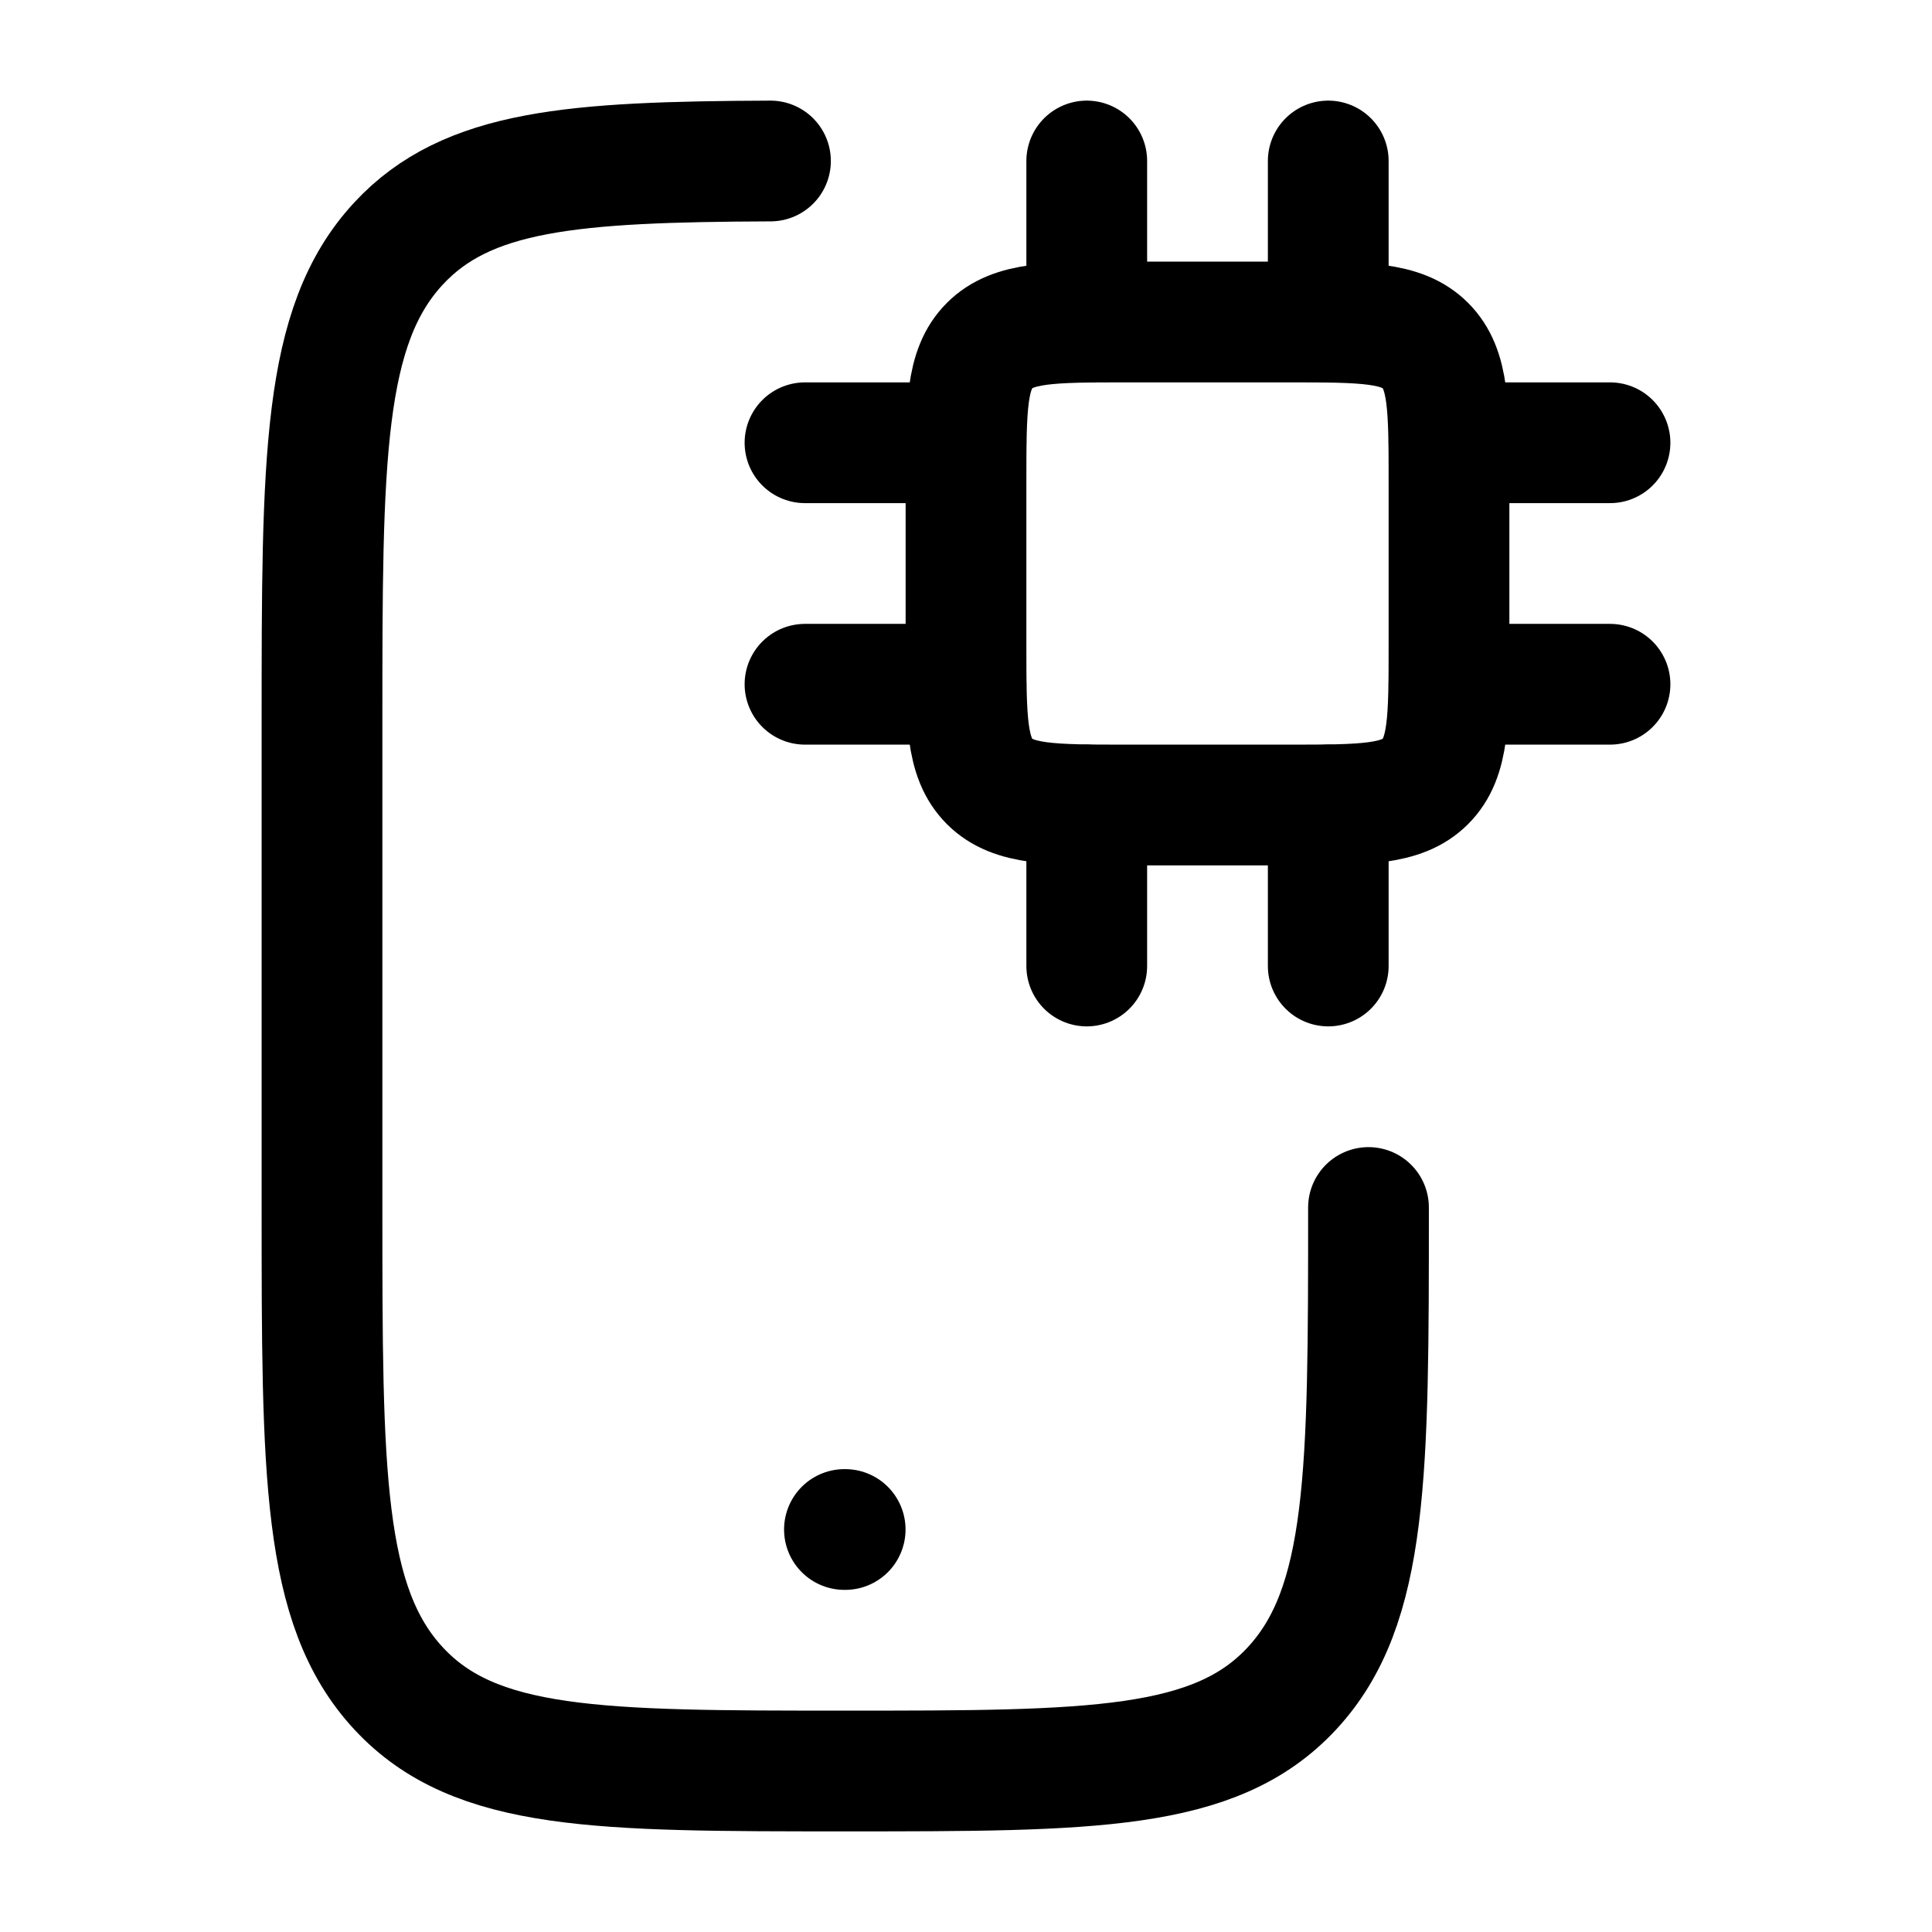<svg xmlns="http://www.w3.org/2000/svg" width="24" height="24" viewBox="0 0 24 24" fill="none" stroke-width="1.5" stroke-linecap="round" stroke-linejoin="round" color="currentColor"><path d="M17 15C17 18.3 17 19.95 16.048 20.975C15.096 22 13.564 22 10.5 22C7.436 22 5.904 22 4.952 20.975C4 19.95 4 18.3 4 15V8.999C4 5.699 4 4.049 4.952 3.024C5.802 2.108 7.116 2.01 9.571 2" stroke="currentColor"></path><path d="M16 4H14C13.057 4 12.586 4 12.293 4.293C12 4.586 12 5.057 12 6V8C12 8.943 12 9.414 12.293 9.707C12.586 10 13.057 10 14 10H16C16.943 10 17.414 10 17.707 9.707C18 9.414 18 8.943 18 8V6C18 5.057 18 4.586 17.707 4.293C17.414 4 16.943 4 16 4Z" stroke="currentColor"></path><path d="M13.5 10V12M16.5 10V12M13.5 2V4M16.5 2V4M12 5.5H10M12 8.5H10M20 5.5H18M20 8.5H18" stroke="currentColor"></path><path d="M10.49 19H10.499" stroke="currentColor"></path></svg>